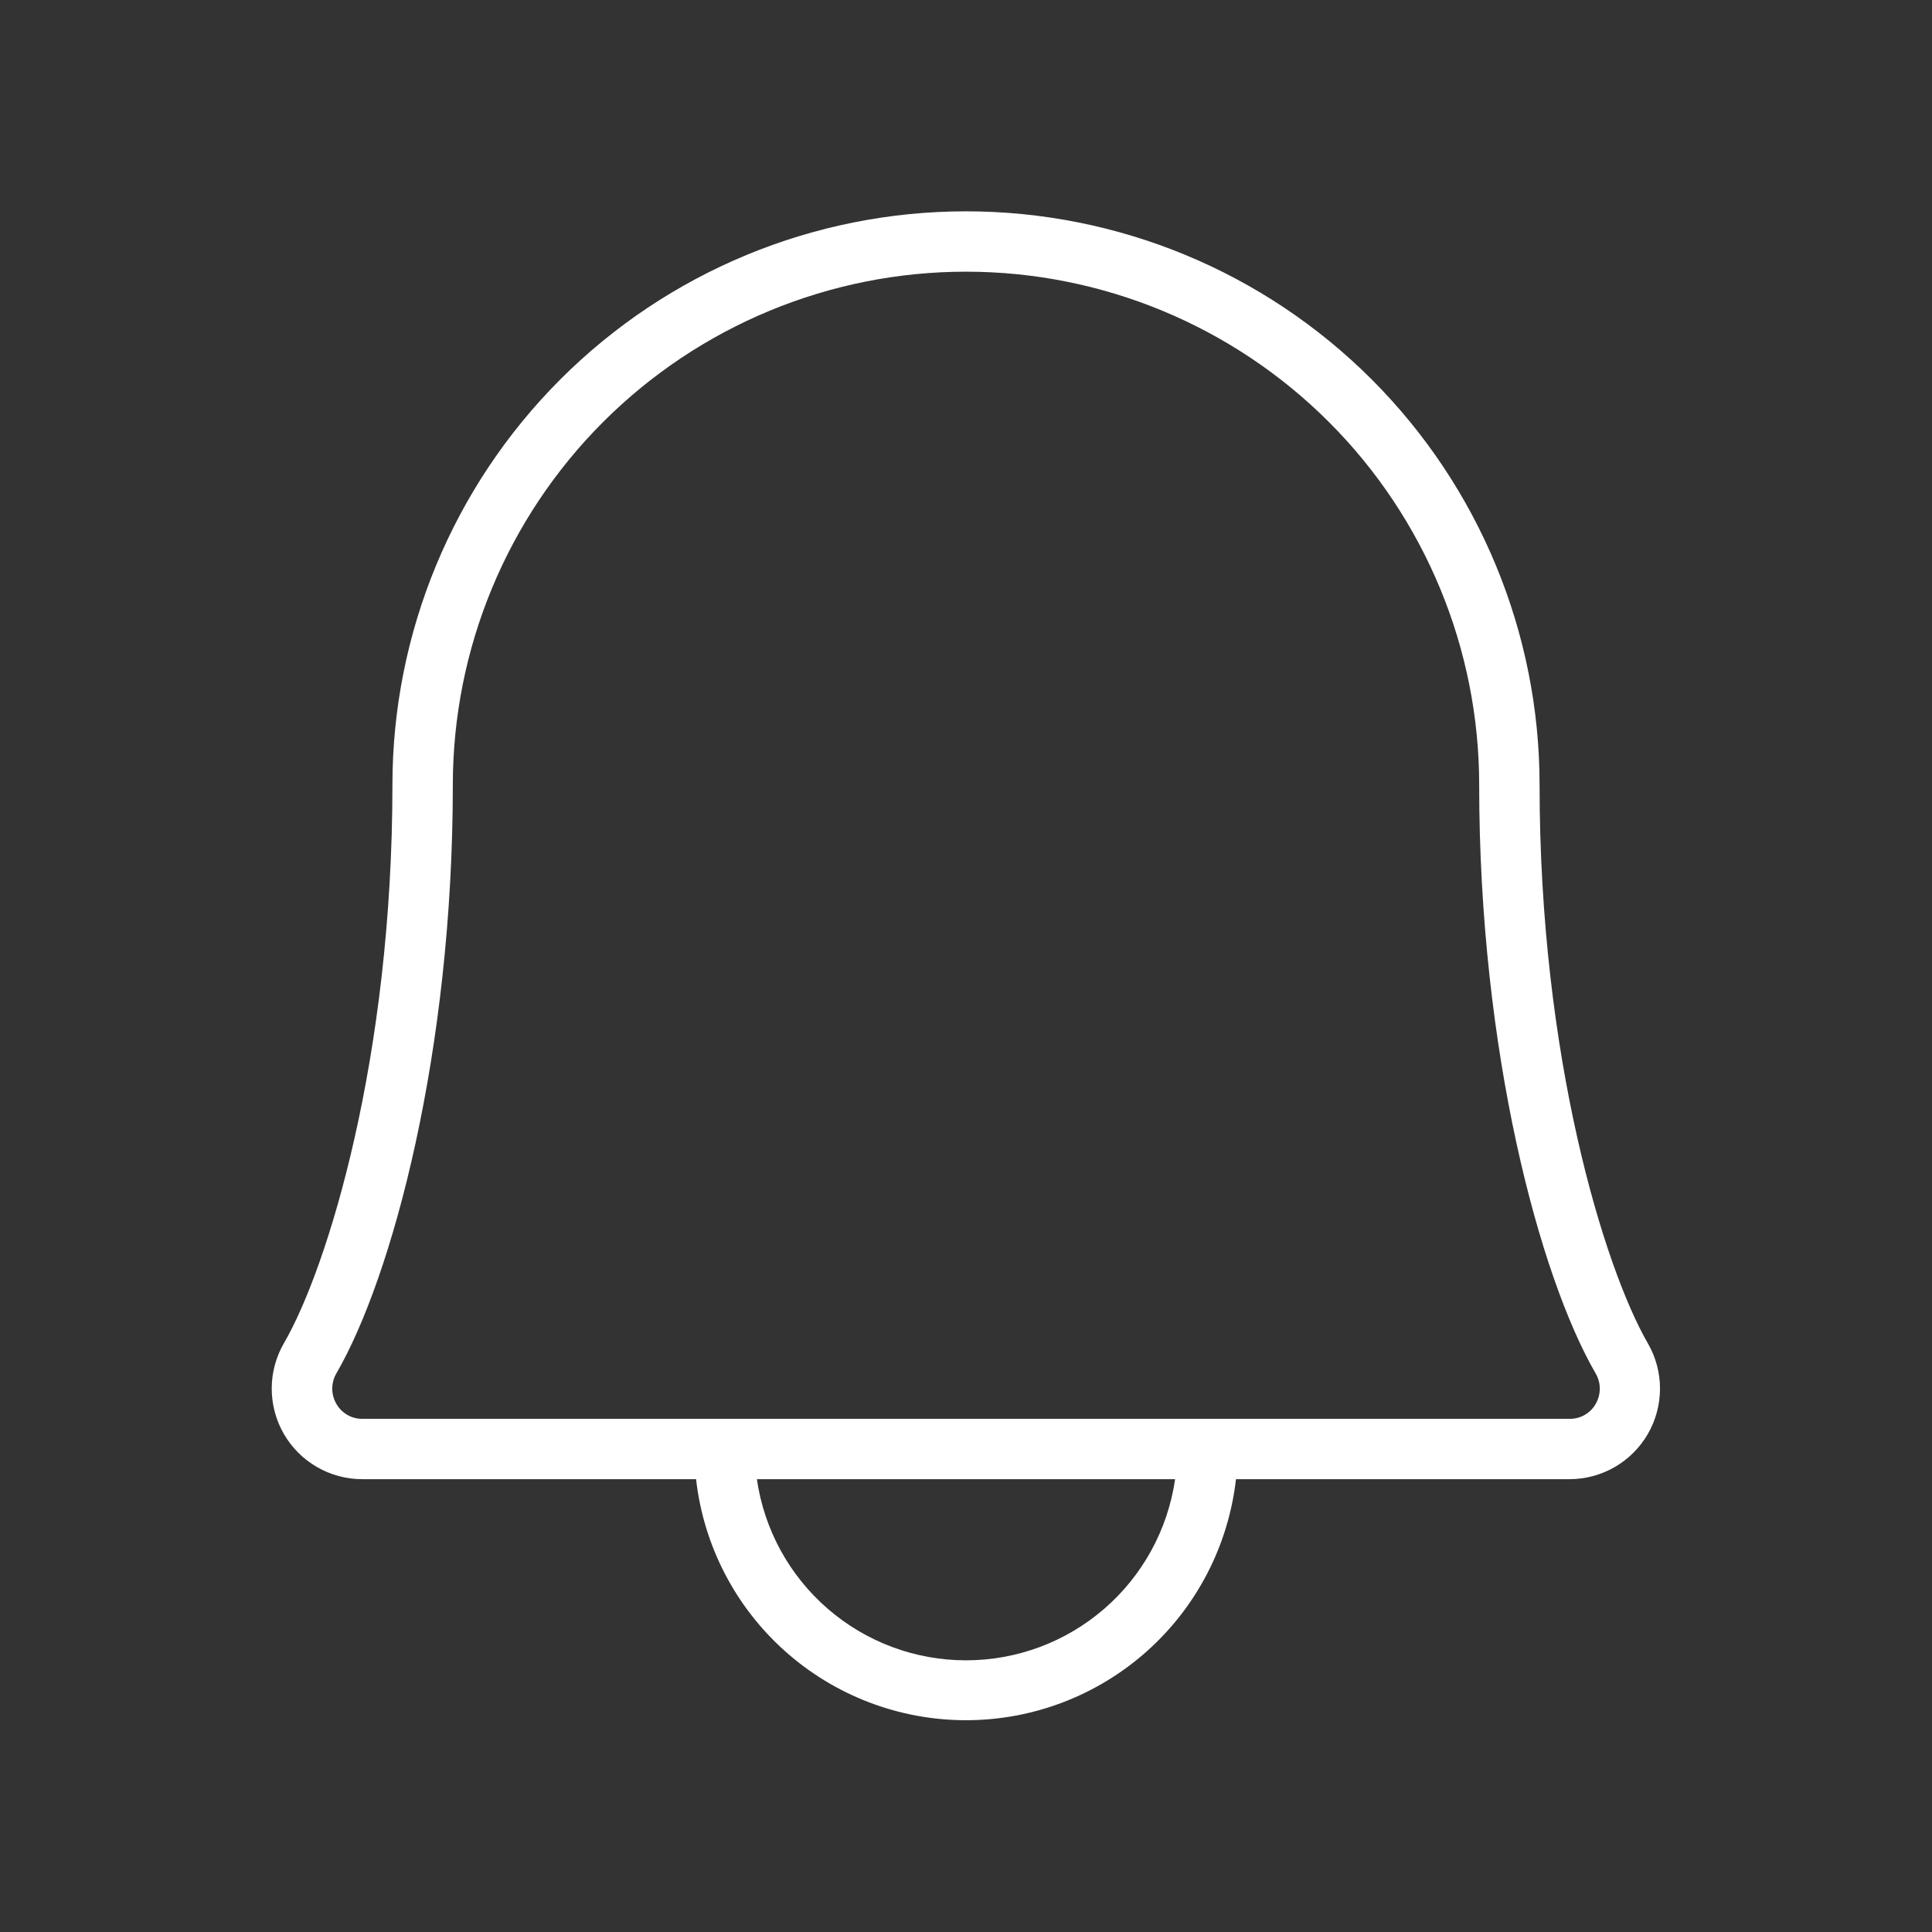 <svg width="42" height="42" viewBox="0 0 42 42" fill="none" xmlns="http://www.w3.org/2000/svg">
<rect x="0" y="0" width="42" height="42" fill="#333333" stroke="none"/>
<path d="M35.823 29.203C34.876 27.562 33.469 22.99 33.469 17.062C33.469 13.756 32.155 10.584 29.817 8.246C27.478 5.907 24.307 4.594 21 4.594C17.693 4.594 14.522 5.907 12.183 8.246C9.845 10.584 8.531 13.756 8.531 17.062C8.531 22.99 7.122 27.562 6.175 29.195C6.001 29.494 5.908 29.834 5.907 30.18C5.906 30.527 5.996 30.867 6.168 31.168C6.34 31.468 6.589 31.718 6.889 31.891C7.188 32.065 7.529 32.156 7.875 32.156H15.132C15.295 33.598 15.984 34.929 17.066 35.895C18.149 36.862 19.549 37.396 21 37.396C22.451 37.396 23.851 36.862 24.934 35.895C26.016 34.929 26.705 33.598 26.869 32.156H34.125C34.47 32.155 34.809 32.063 35.107 31.89C35.405 31.717 35.653 31.468 35.825 31.169C35.997 30.87 36.087 30.531 36.087 30.186C36.087 29.841 35.996 29.502 35.823 29.203ZM21 36.094C19.895 36.094 18.828 35.696 17.993 34.972C17.158 34.249 16.612 33.249 16.454 32.156H25.546C25.388 33.249 24.842 34.249 24.007 34.972C23.172 35.696 22.105 36.094 21 36.094ZM34.691 30.516C34.635 30.616 34.553 30.699 34.454 30.757C34.354 30.815 34.242 30.845 34.127 30.844H7.875C7.76 30.845 7.647 30.815 7.548 30.757C7.449 30.699 7.367 30.616 7.311 30.516C7.253 30.416 7.223 30.303 7.223 30.188C7.223 30.072 7.253 29.959 7.311 29.859C8.531 27.755 9.844 22.857 9.844 17.062C9.844 14.104 11.019 11.266 13.111 9.174C15.204 7.082 18.041 5.906 21 5.906C23.959 5.906 26.797 7.082 28.889 9.174C30.981 11.266 32.156 14.104 32.156 17.062C32.156 22.855 33.469 27.755 34.689 29.859C34.747 29.959 34.778 30.072 34.778 30.187C34.778 30.302 34.748 30.416 34.691 30.516Z" fill="white"/>
</svg>

